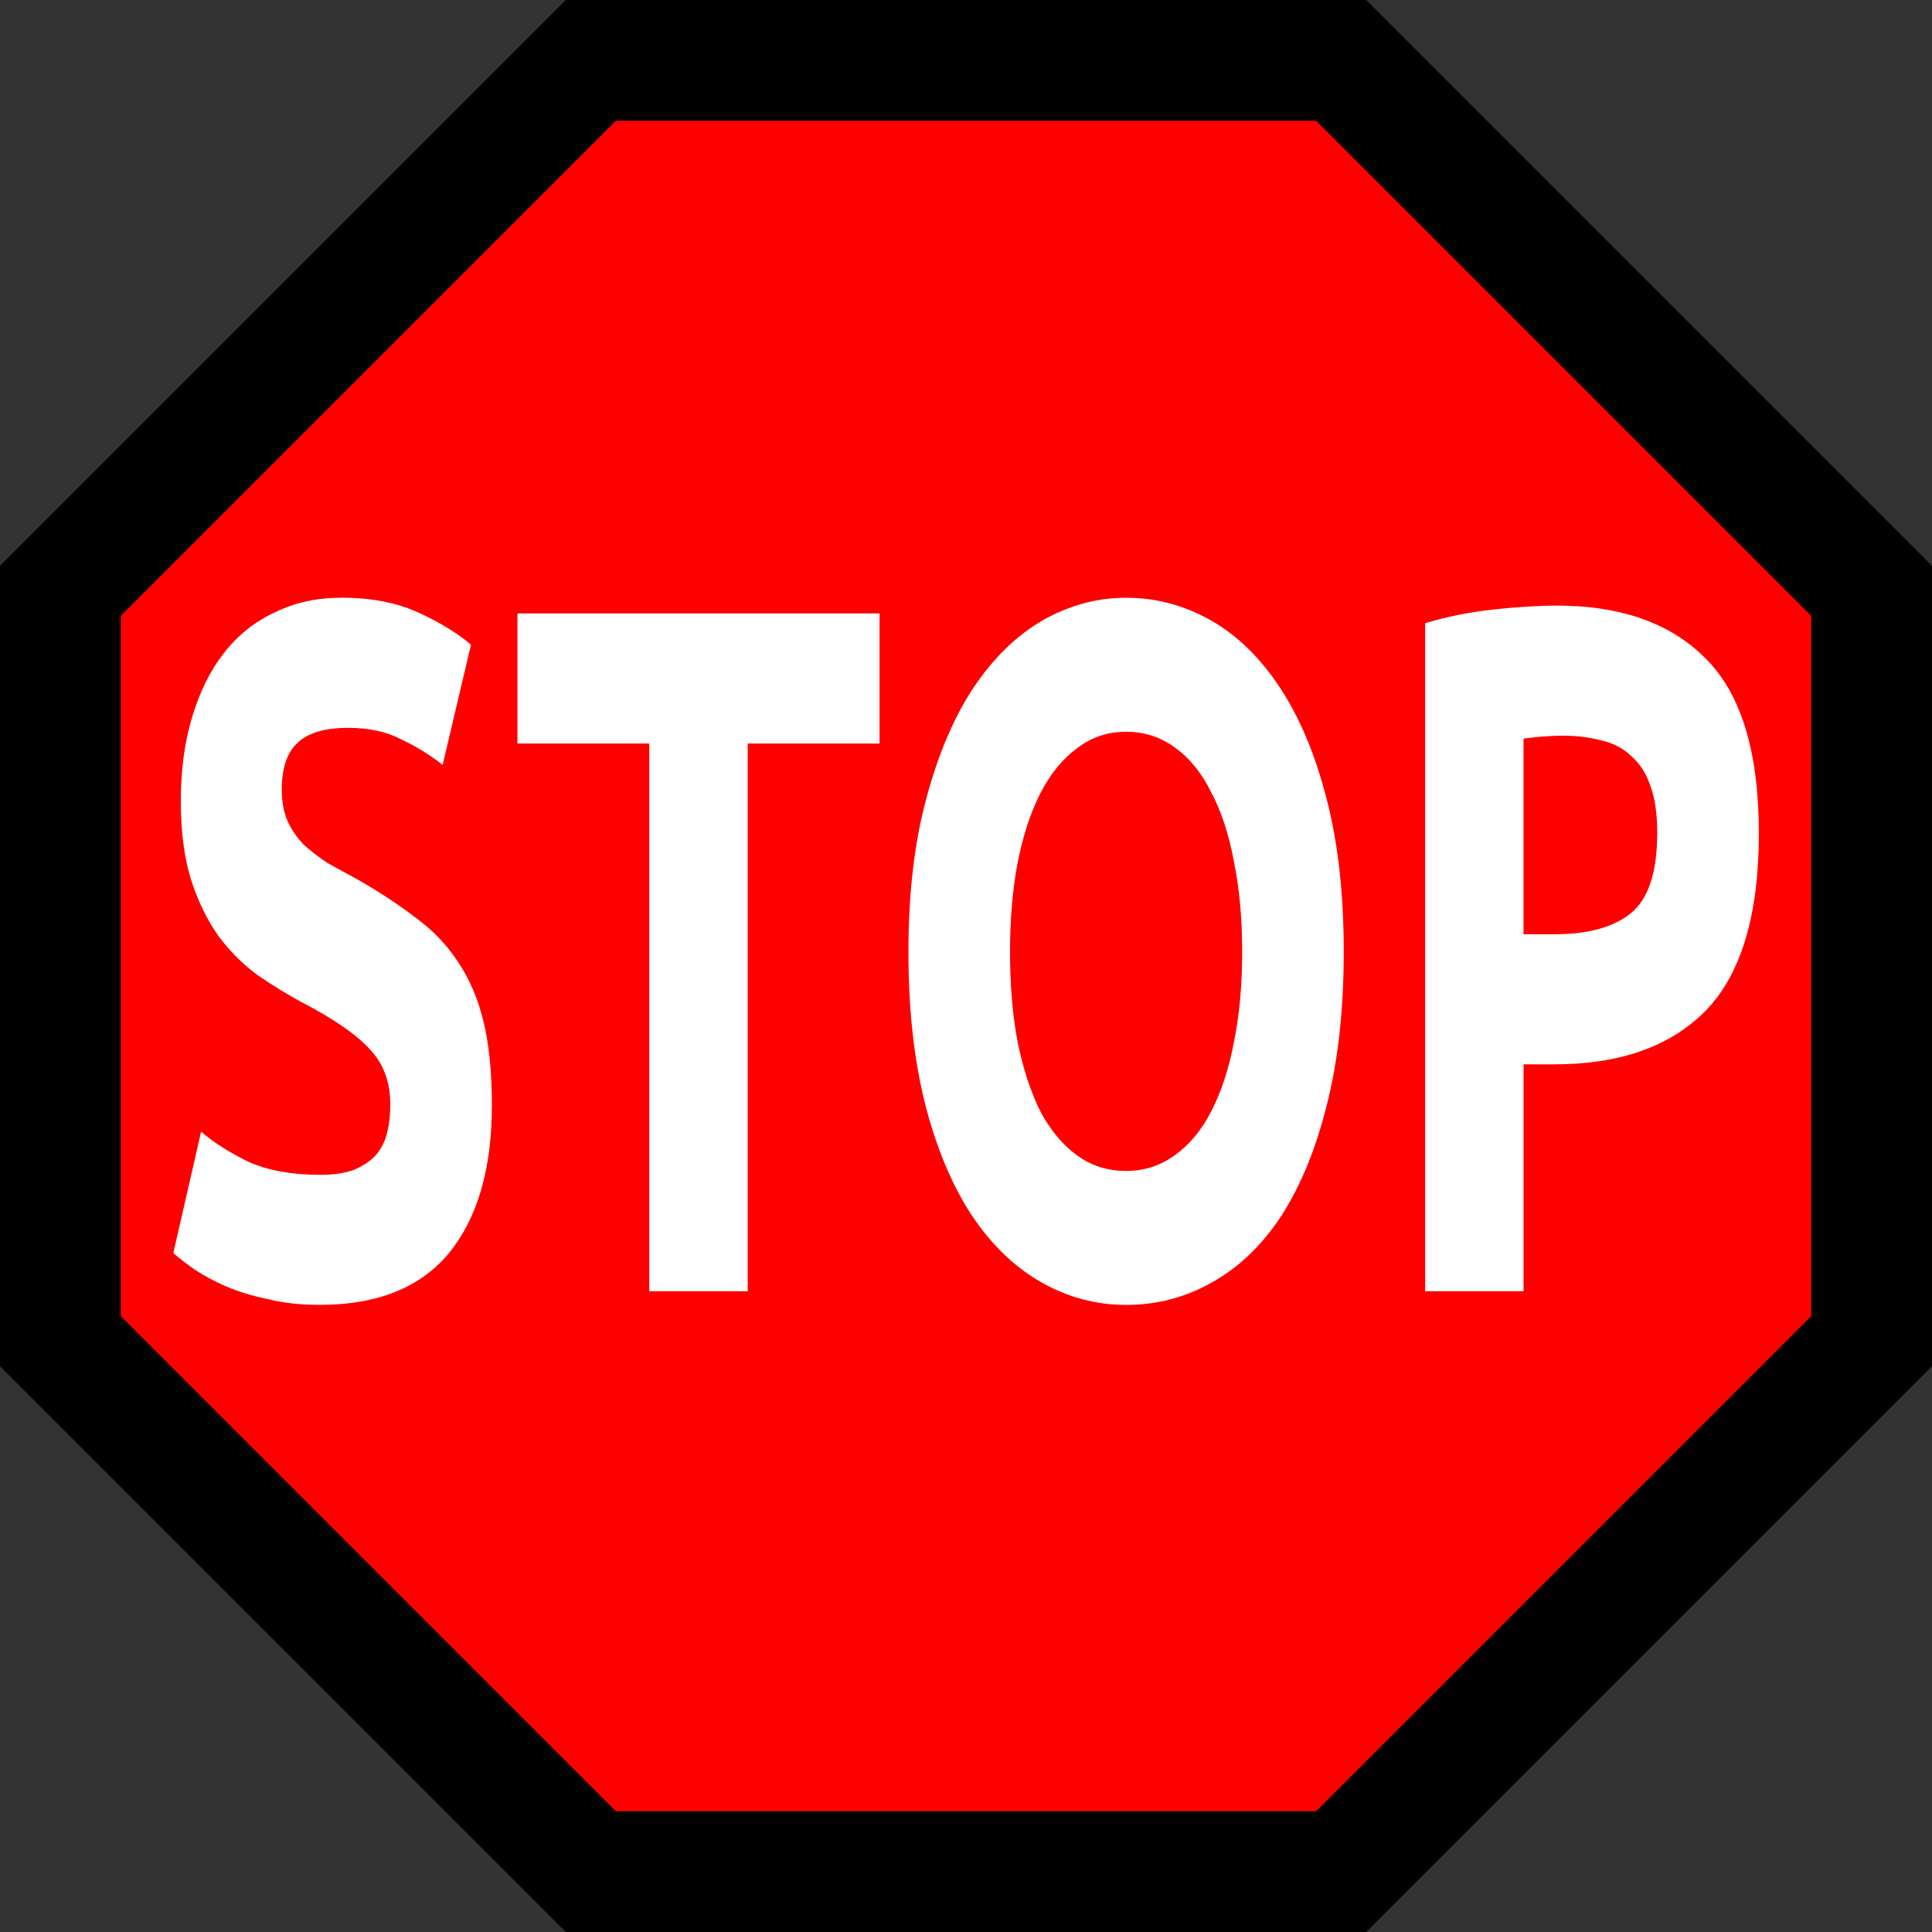 <?xml version="1.0" encoding="UTF-8" standalone="no"?>
<!-- Created with Inkscape (http://www.inkscape.org/) -->

<svg
   xmlns:dc="http://purl.org/dc/elements/1.1/"
   xmlns:cc="http://creativecommons.org/ns#"
   xmlns:rdf="http://www.w3.org/1999/02/22-rdf-syntax-ns#"
   xmlns:svg="http://www.w3.org/2000/svg"
   xmlns="http://www.w3.org/2000/svg"
   xmlns:xlink="http://www.w3.org/1999/xlink"
   xmlns:sodipodi="http://sodipodi.sourceforge.net/DTD/sodipodi-0.dtd"
   xmlns:inkscape="http://www.inkscape.org/namespaces/inkscape"
   width="48"
   height="48"
   id="svg2"
   version="1.1"
   inkscape:version="0.48.5 r10040"
   sodipodi:docname="breakpoint.svg">
  <rect width="100%" height="100%" fill="#333333" stroke="none"/>
  <defs
     id="defs4">
    <linearGradient
       id="linearGradient3769">
      <stop
         style="stop-color:#8dbdef;stop-opacity:1;"
         offset="0"
         id="stop3771" />
      <stop
         style="stop-color:#ffffff;stop-opacity:1;"
         offset="1"
         id="stop3773" />
    </linearGradient>
    <linearGradient
       id="linearGradient3803">
      <stop
         id="stop3805"
         offset="0"
         style="stop-color:#a0a0b0;stop-opacity:1;" />
      <stop
         id="stop3807"
         offset="1"
         style="stop-color:#ffffff;stop-opacity:1;" />
    </linearGradient>
    <linearGradient
       inkscape:collect="always"
       xlink:href="#linearGradient3803"
       id="linearGradient3801"
       x1="43.931"
       y1="1048.642"
       x2="16.713"
       y2="1013.685"
       gradientUnits="userSpaceOnUse"
       gradientTransform="translate(33.32,6.843)" />
    <linearGradient
       inkscape:collect="always"
       xlink:href="#linearGradient3769"
       id="linearGradient3775"
       x1="9.954"
       y1="24.547"
       x2="49.943"
       y2="24.547"
       gradientUnits="userSpaceOnUse" />
  </defs>
  <sodipodi:namedview
     id="base"
     pagecolor="#ffffff"
     bordercolor="#666666"
     borderopacity="1.0"
     inkscape:pageopacity="0.0"
     inkscape:pageshadow="2"
     inkscape:zoom="20.167915"
     inkscape:cx="17.508171"
     inkscape:cy="20.245653"
     inkscape:document-units="px"
     inkscape:current-layer="text3772"
     showgrid="false"
     inkscape:window-width="2560"
     inkscape:window-height="1510"
     inkscape:window-x="-8"
     inkscape:window-y="31"
     inkscape:window-maximized="1" />
  <g
     inkscape:label="Layer 1"
     inkscape:groupmode="layer"
     id="layer1"
     transform="translate(0,-1004.362)">
    <path
       style="fill:#ff0000;fill-opacity:1;stroke:#000000;stroke-width:3;stroke-linecap:round;stroke-linejoin:miter;stroke-miterlimit:4;stroke-opacity:1;stroke-dasharray:none"
       d="m 14.68,1005.862 18.64,0 13.18,13.18 0,18.64 -13.18,13.18 -18.64,0 L 1.5,1037.682 l 2e-7,-18.64 z"
       id="path3001"
       inkscape:connector-curvature="0" />
    <g
       transform="scale(0.803,1.245)"
       style="font-size:16.266px;font-style:normal;font-weight:normal;line-height:125%;letter-spacing:0px;word-spacing:0px;fill:#ffffff;fill-opacity:1;stroke:none;font-family:Sans"
       id="text3772">
      <path
         d="m 9.89,830.161 c 0.429,0 0.781,-0.033 1.054,-0.098 0.286,-0.078 0.514,-0.176 0.683,-0.293 0.169,-0.13 0.286,-0.28 0.351,-0.449 0.065,-0.169 0.098,-0.358 0.098,-0.566 -7e-6,-0.442 -0.208,-0.807 -0.625,-1.093 -0.416,-0.299 -1.132,-0.618 -2.147,-0.956 -0.442,-0.156 -0.885,-0.332 -1.327,-0.527 -0.442,-0.208 -0.839,-0.462 -1.191,-0.761 -0.351,-0.312 -0.638,-0.683 -0.859,-1.113 -0.221,-0.442 -0.332,-0.976 -0.332,-1.601 -1e-6,-0.625 0.117,-1.184 0.351,-1.679 0.234,-0.507 0.566,-0.937 0.995,-1.288 0.429,-0.351 0.95,-0.618 1.561,-0.8 0.612,-0.195 1.301,-0.293 2.069,-0.293 0.911,1e-5 1.698,0.098 2.362,0.293 0.664,0.195 1.21,0.41 1.64,0.644 l -0.878,2.401 c -0.377,-0.195 -0.8,-0.364 -1.269,-0.507 -0.455,-0.156 -1.008,-0.234 -1.659,-0.234 -0.729,10e-6 -1.256,0.104 -1.581,0.312 -0.312,0.195 -0.468,0.501 -0.468,0.917 -4.1e-6,0.247 0.059,0.455 0.176,0.625 0.117,0.169 0.28,0.325 0.488,0.468 0.221,0.13 0.468,0.254 0.742,0.371 0.286,0.104 0.599,0.215 0.937,0.332 0.703,0.26 1.314,0.521 1.835,0.781 0.52,0.247 0.95,0.54 1.288,0.878 0.351,0.338 0.612,0.735 0.781,1.191 0.169,0.455 0.254,1.008 0.254,1.659 -1.1e-5,1.262 -0.442,2.245 -1.327,2.947 -0.885,0.69 -2.219,1.034 -4.001,1.034 -0.599,0 -1.139,-0.039 -1.62,-0.117 -0.481,-0.065 -0.911,-0.15 -1.288,-0.254 -0.364,-0.104 -0.683,-0.215 -0.956,-0.332 -0.26,-0.117 -0.481,-0.228 -0.664,-0.332 l 0.859,-2.42 c 0.403,0.221 0.898,0.423 1.483,0.605 0.599,0.169 1.327,0.254 2.186,0.254"
         style="font-size:19.519px;font-weight:bold;font-family:Ubuntu;-inkscape-font-specification:Ubuntu"
         id="path2994" />
      <path
         d="m 27.213,818.958 0,2.596 -4.079,0 0,10.93 -3.045,0 0,-10.93 -4.079,0 0,-2.596 11.204,0"
         style="font-size:19.519px;font-weight:bold;font-family:Ubuntu;-inkscape-font-specification:Ubuntu"
         id="path2996" />
      <path
         d="m 31.25,825.711 c -5e-6,0.664 0.078,1.262 0.234,1.796 0.169,0.534 0.403,0.995 0.703,1.386 0.312,0.377 0.69,0.67 1.132,0.878 0.442,0.208 0.95,0.312 1.522,0.312 0.56,0 1.061,-0.104 1.503,-0.312 0.455,-0.208 0.833,-0.501 1.132,-0.878 0.312,-0.39 0.547,-0.852 0.703,-1.386 0.169,-0.534 0.254,-1.132 0.254,-1.796 -1.2e-5,-0.664 -0.085,-1.262 -0.254,-1.796 -0.156,-0.547 -0.39,-1.008 -0.703,-1.386 -0.299,-0.39 -0.677,-0.69 -1.132,-0.898 -0.442,-0.208 -0.943,-0.312 -1.503,-0.312 -0.573,2e-5 -1.08,0.111 -1.522,0.332 -0.442,0.208 -0.82,0.507 -1.132,0.898 -0.299,0.377 -0.534,0.839 -0.703,1.386 -0.156,0.534 -0.234,1.126 -0.234,1.776 m 10.325,0 c -1.5e-5,1.158 -0.176,2.18 -0.527,3.064 -0.338,0.872 -0.807,1.607 -1.405,2.206 -0.599,0.586 -1.314,1.028 -2.147,1.327 -0.82,0.299 -1.705,0.449 -2.655,0.449 -0.924,0 -1.796,-0.15 -2.616,-0.449 -0.82,-0.299 -1.535,-0.742 -2.147,-1.327 -0.612,-0.599 -1.093,-1.334 -1.444,-2.206 -0.351,-0.885 -0.527,-1.906 -0.527,-3.064 -1e-6,-1.158 0.182,-2.173 0.547,-3.045 0.364,-0.885 0.852,-1.627 1.464,-2.225 0.625,-0.599 1.34,-1.047 2.147,-1.347 0.82,-0.299 1.679,-0.449 2.576,-0.449 0.924,1e-5 1.796,0.15 2.616,0.449 0.82,0.299 1.535,0.748 2.147,1.347 0.612,0.599 1.093,1.34 1.444,2.225 0.351,0.872 0.527,1.887 0.527,3.045"
         style="font-size:19.519px;font-weight:bold;font-family:Ubuntu;-inkscape-font-specification:Ubuntu"
         id="path2998" />
      <path
         d="m 48.154,818.801 c 2.017,10e-6 3.565,0.358 4.645,1.074 1.08,0.703 1.62,1.861 1.62,3.474 -1.1e-5,1.627 -0.547,2.804 -1.64,3.533 -1.093,0.716 -2.655,1.074 -4.684,1.074 l -0.956,0 0,4.528 -3.045,0 0,-13.331 c 0.664,-0.13 1.366,-0.221 2.108,-0.273 0.742,-0.052 1.392,-0.078 1.952,-0.078 m 0.195,2.596 c -0.221,10e-6 -0.442,0.007 -0.664,0.019 -0.208,0.013 -0.39,0.026 -0.547,0.039 l 0,3.904 0.956,0 c 1.054,0 1.848,-0.143 2.381,-0.429 0.534,-0.286 0.8,-0.82 0.8,-1.601 -8e-6,-0.377 -0.072,-0.69 -0.215,-0.937 -0.13,-0.247 -0.325,-0.442 -0.586,-0.586 -0.247,-0.156 -0.553,-0.26 -0.917,-0.312 -0.364,-0.065 -0.768,-0.098 -1.21,-0.098"
         style="font-size:19.519px;font-weight:bold;font-family:Ubuntu;-inkscape-font-specification:Ubuntu"
         id="path3000" />
    </g>
  </g>
</svg>
